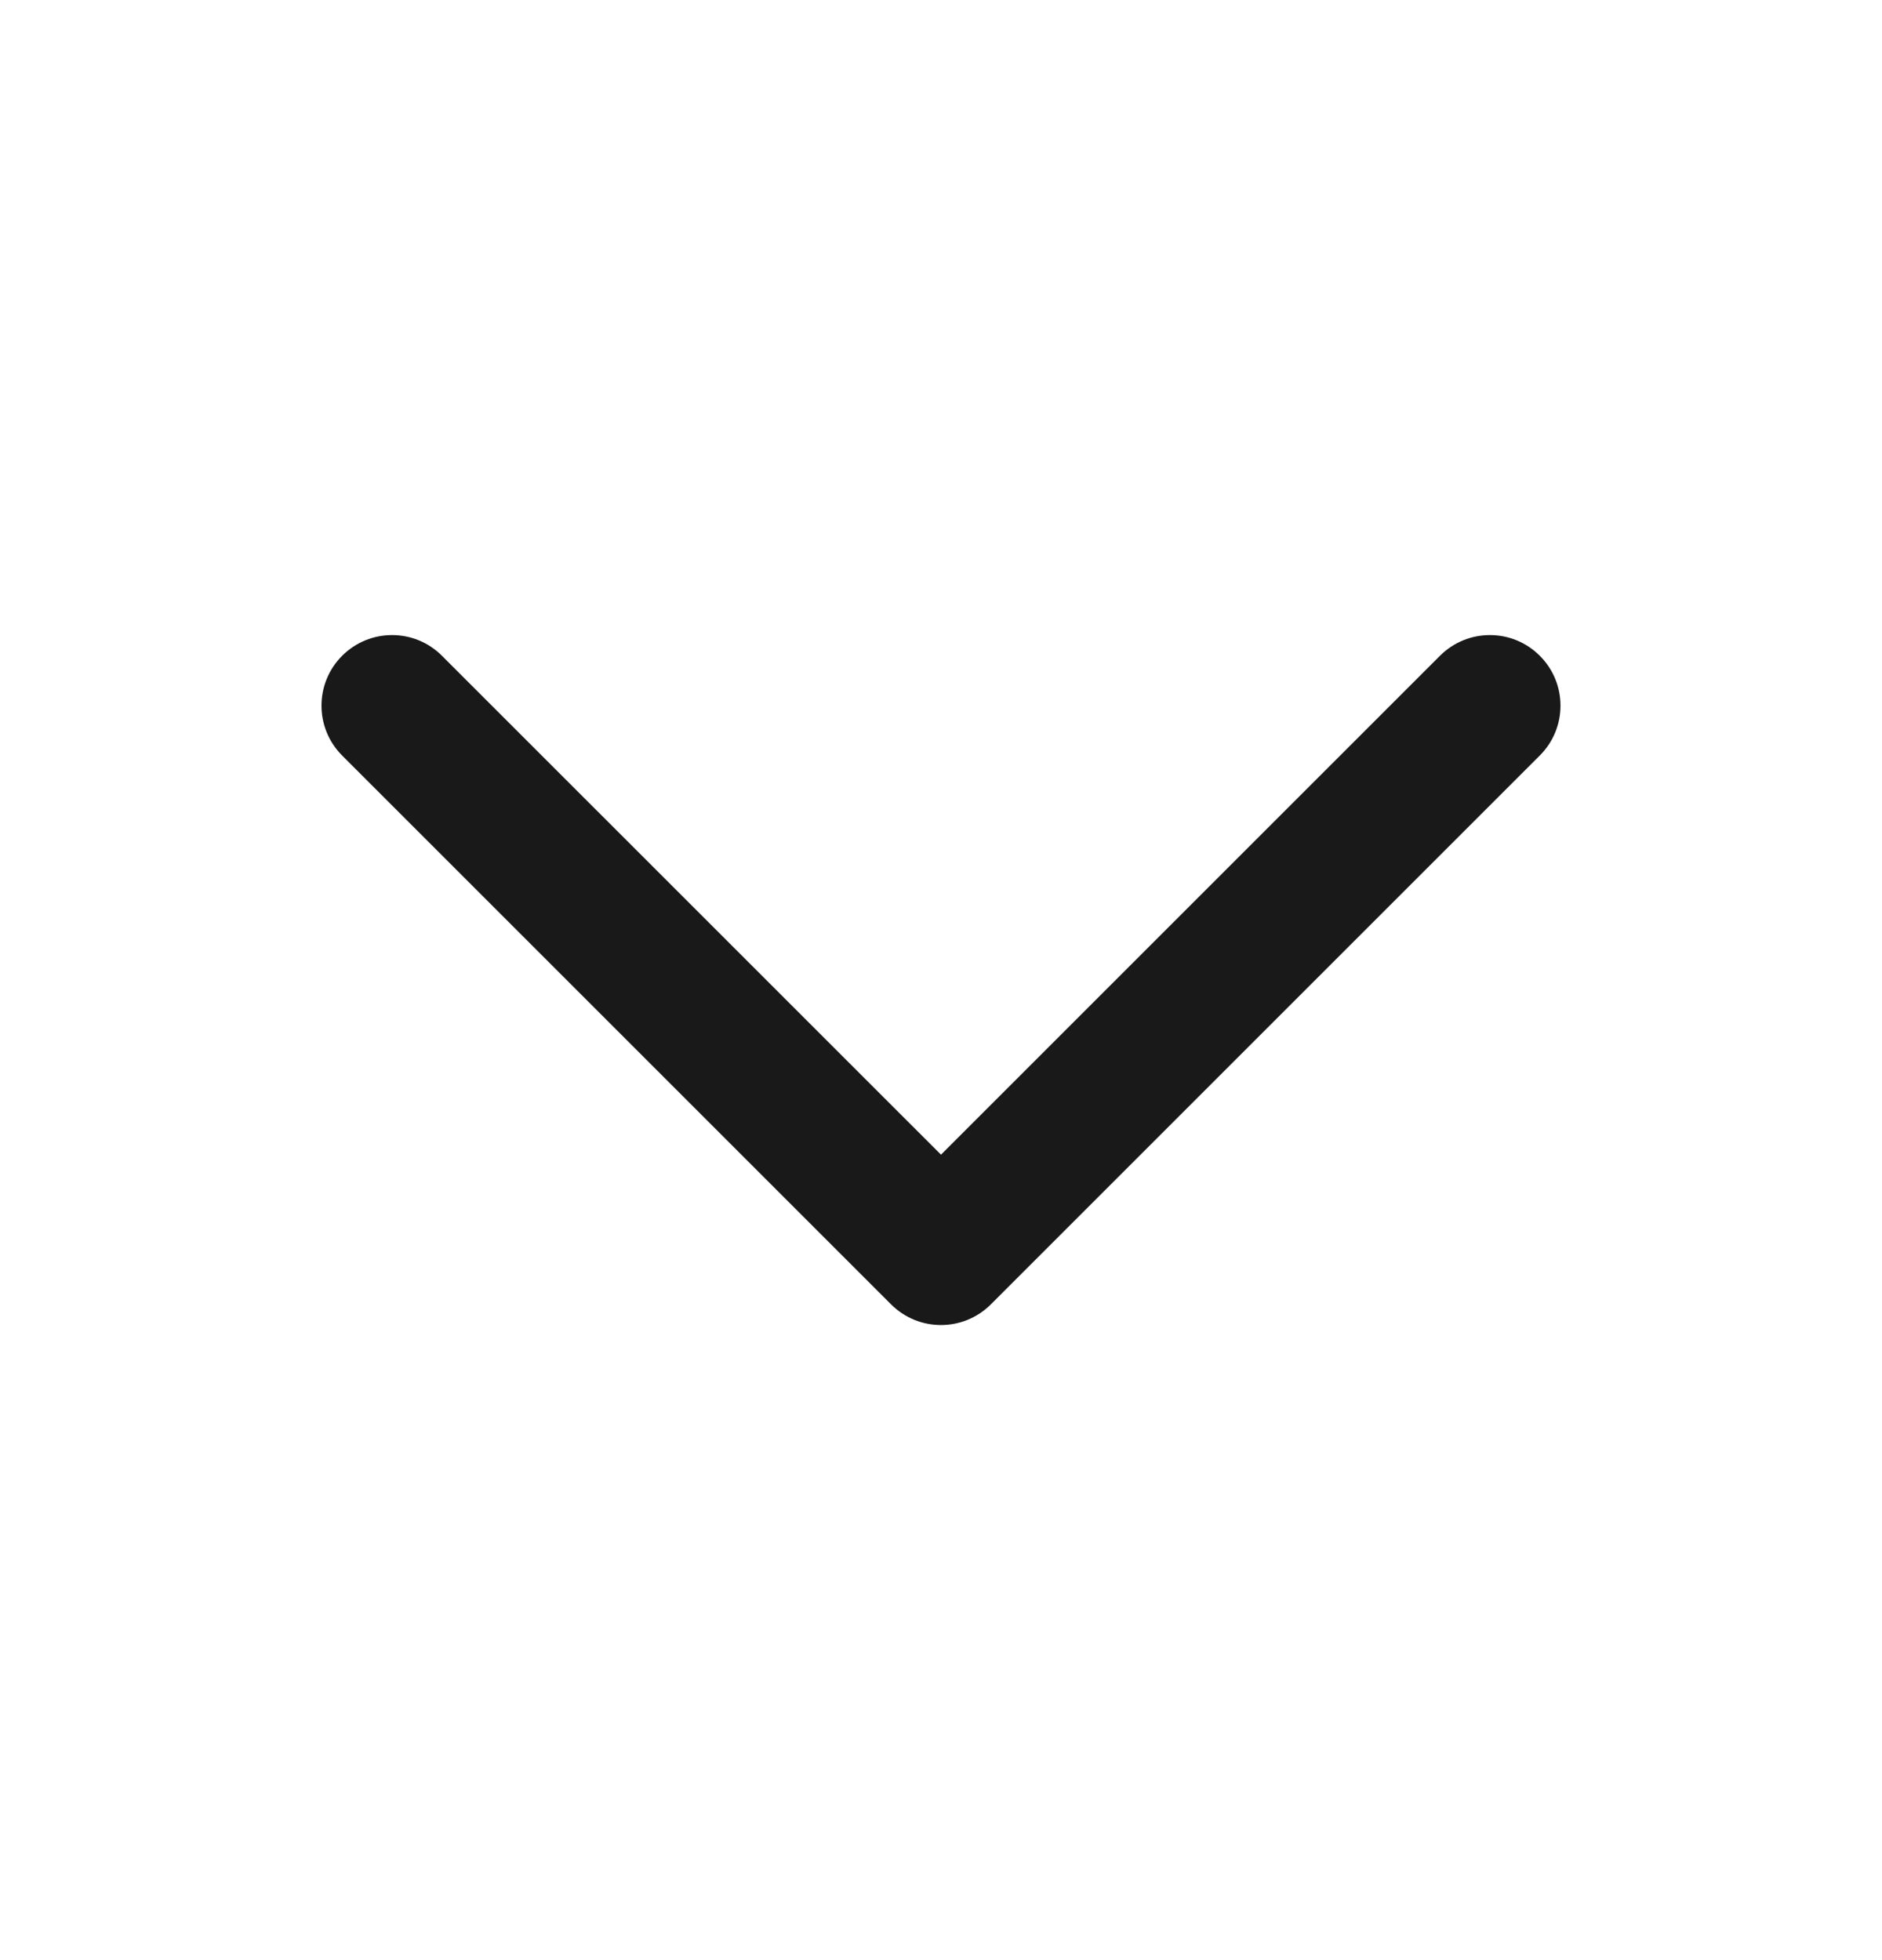<svg width="24" height="25" viewBox="0 0 24 25" fill="none" xmlns="http://www.w3.org/2000/svg">
<path d="M4.363 8.364C4.715 8.012 5.285 8.012 5.636 8.364L12 14.727L18.363 8.364C18.715 8.012 19.285 8.012 19.636 8.364C19.988 8.715 19.988 9.285 19.636 9.636L12.636 16.636C12.284 16.988 11.715 16.988 11.363 16.636L4.363 9.636C4.012 9.285 4.012 8.715 4.363 8.364Z" fill="#191919"/>
</svg>
